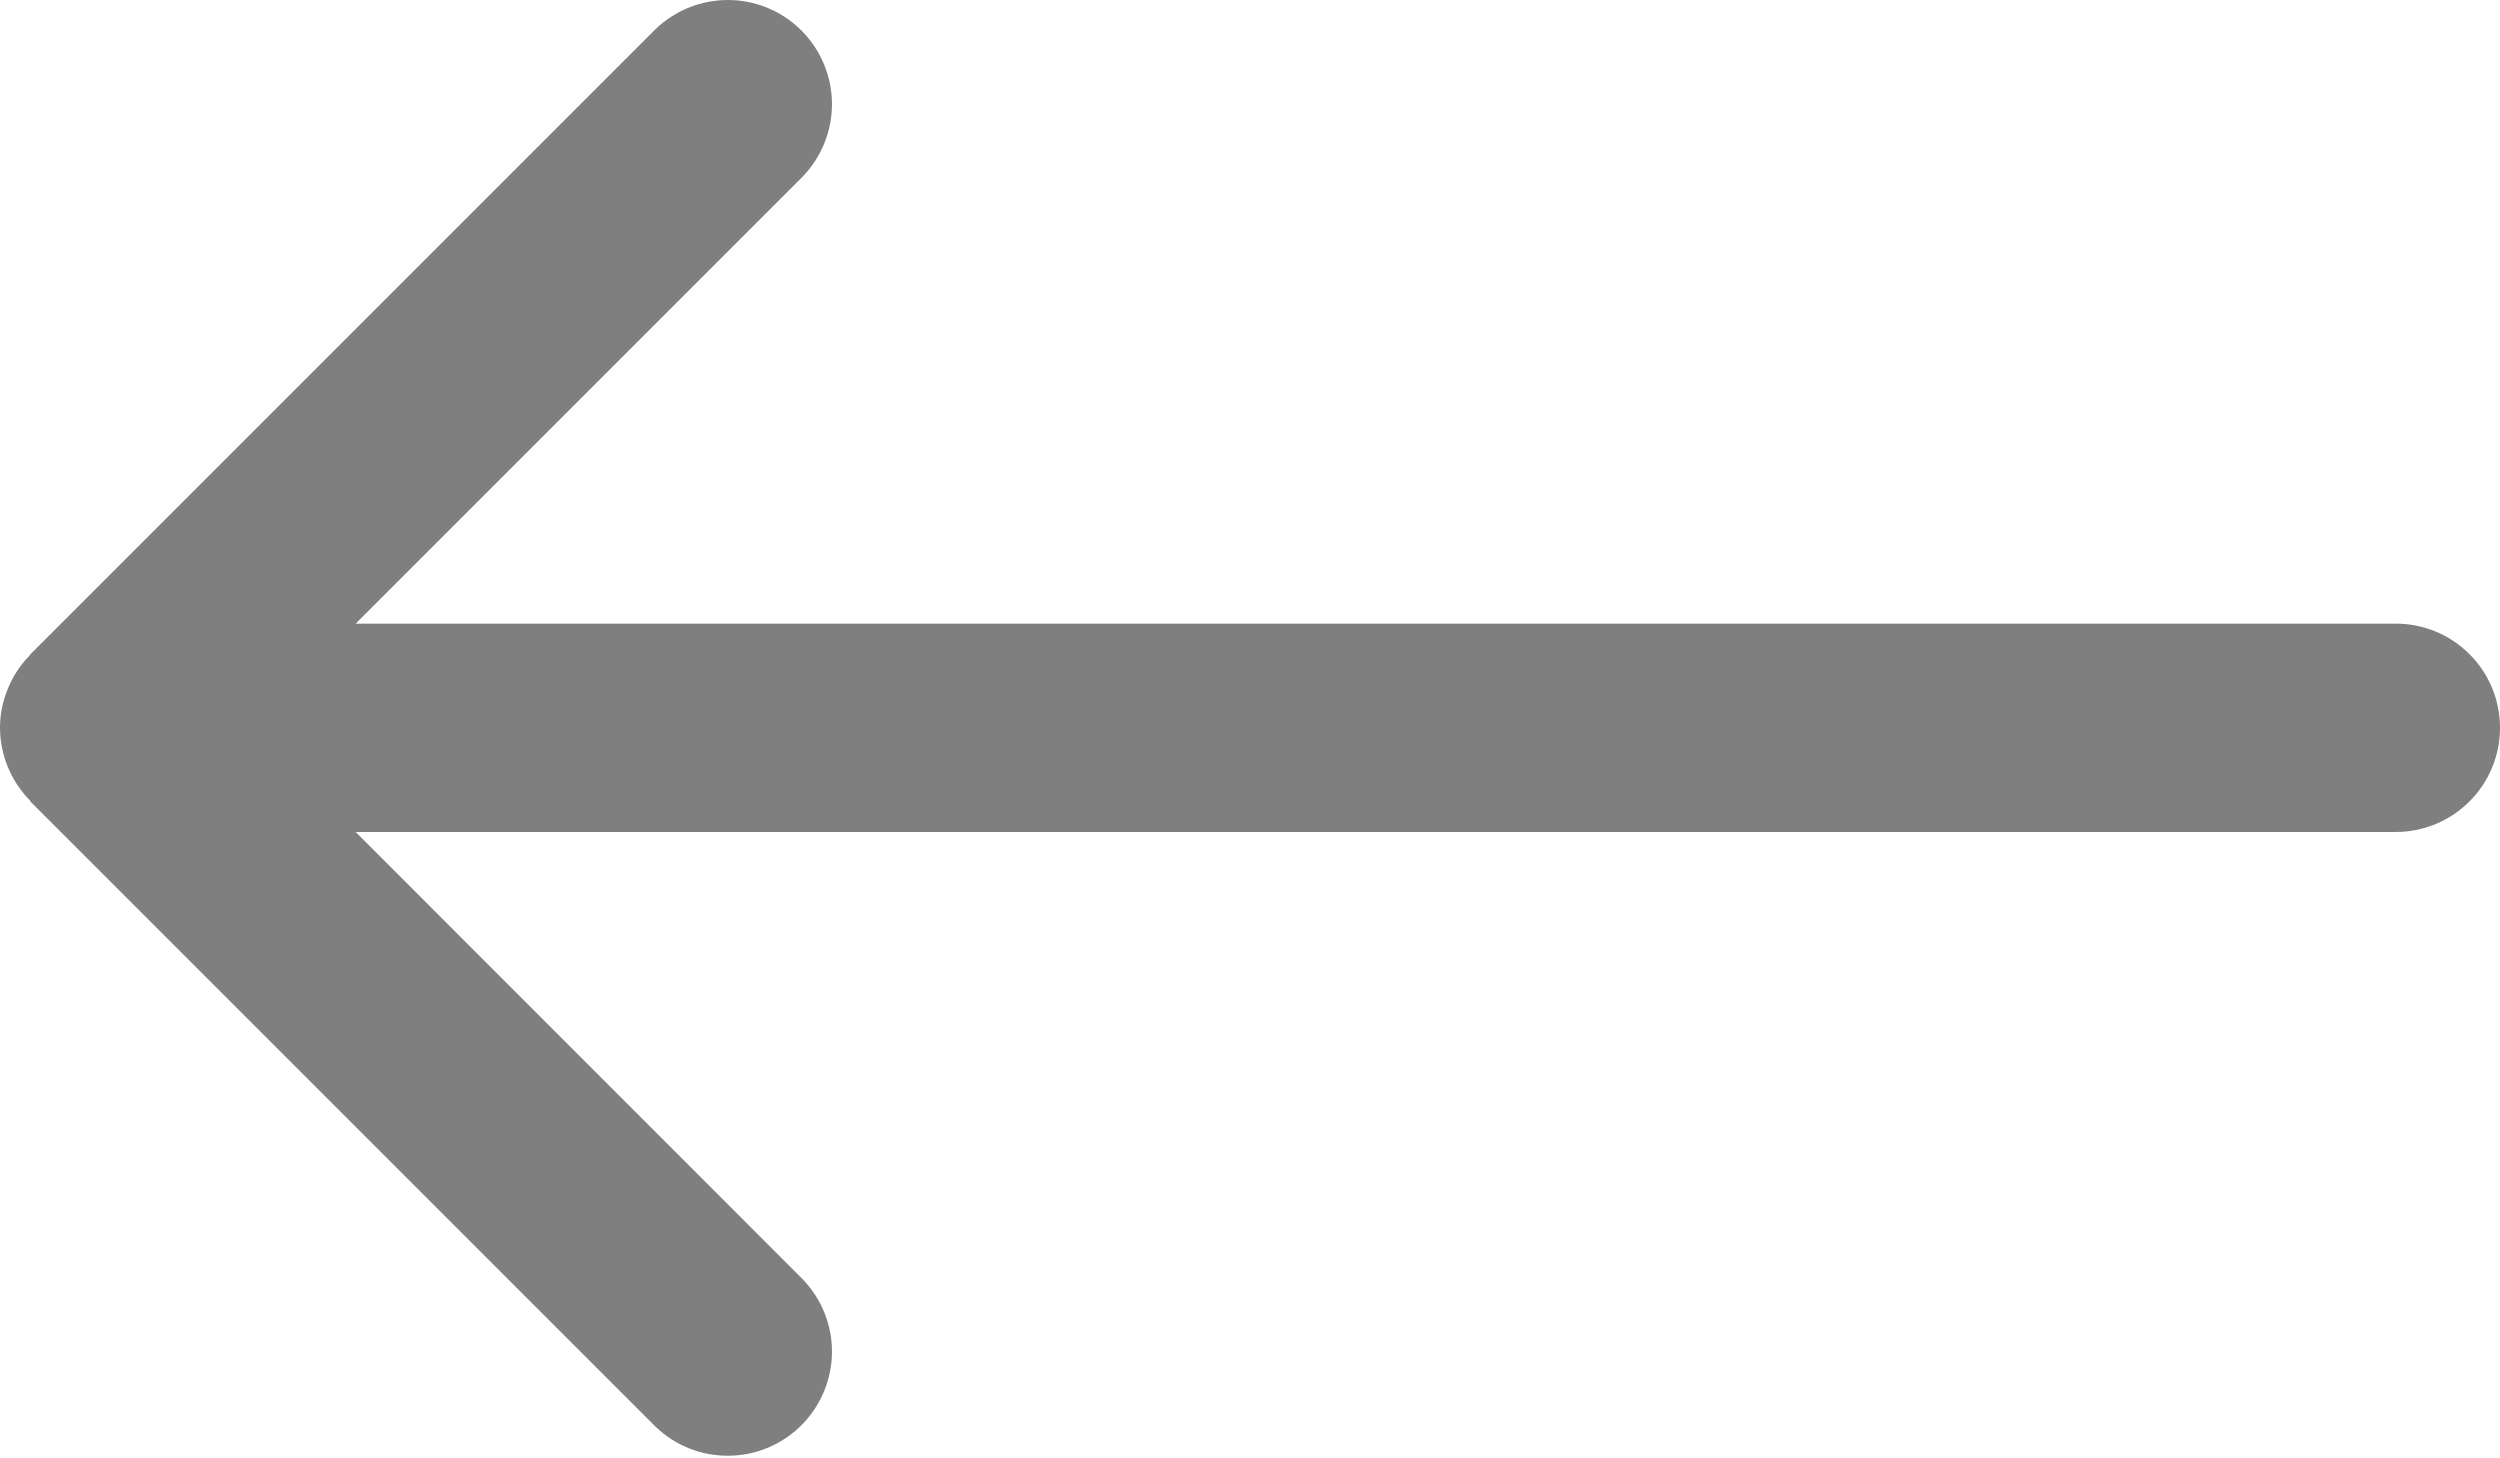 <svg width="24" height="14" viewBox="0 0 24 14" fill="none" xmlns="http://www.w3.org/2000/svg">
<path d="M3.60276e-09 6.991C0.002 7.25 0.105 7.498 0.286 7.683L0.292 7.695L6.292 13.695C6.481 13.877 6.733 13.978 6.995 13.975C7.258 13.973 7.508 13.868 7.694 13.682C7.879 13.497 7.984 13.246 7.987 12.984C7.989 12.722 7.888 12.469 7.706 12.281L3.414 7.987H23C23.265 7.987 23.52 7.881 23.707 7.694C23.895 7.506 24 7.252 24 6.987C24 6.721 23.895 6.467 23.707 6.28C23.52 6.092 23.265 5.987 23 5.987H3.414L7.706 1.695C7.888 1.506 7.989 1.254 7.987 0.991C7.984 0.729 7.879 0.478 7.694 0.293C7.508 0.107 7.258 0.002 6.995 3.78026e-05C6.733 -0.002 6.481 0.099 6.292 0.281L0.292 6.281L0.286 6.291C0.197 6.381 0.126 6.488 0.078 6.605C0.027 6.725 -1.12881e-05 6.855 3.60276e-09 6.987V6.991Z" fill="black" fill-opacity="0.5"/>
</svg>
